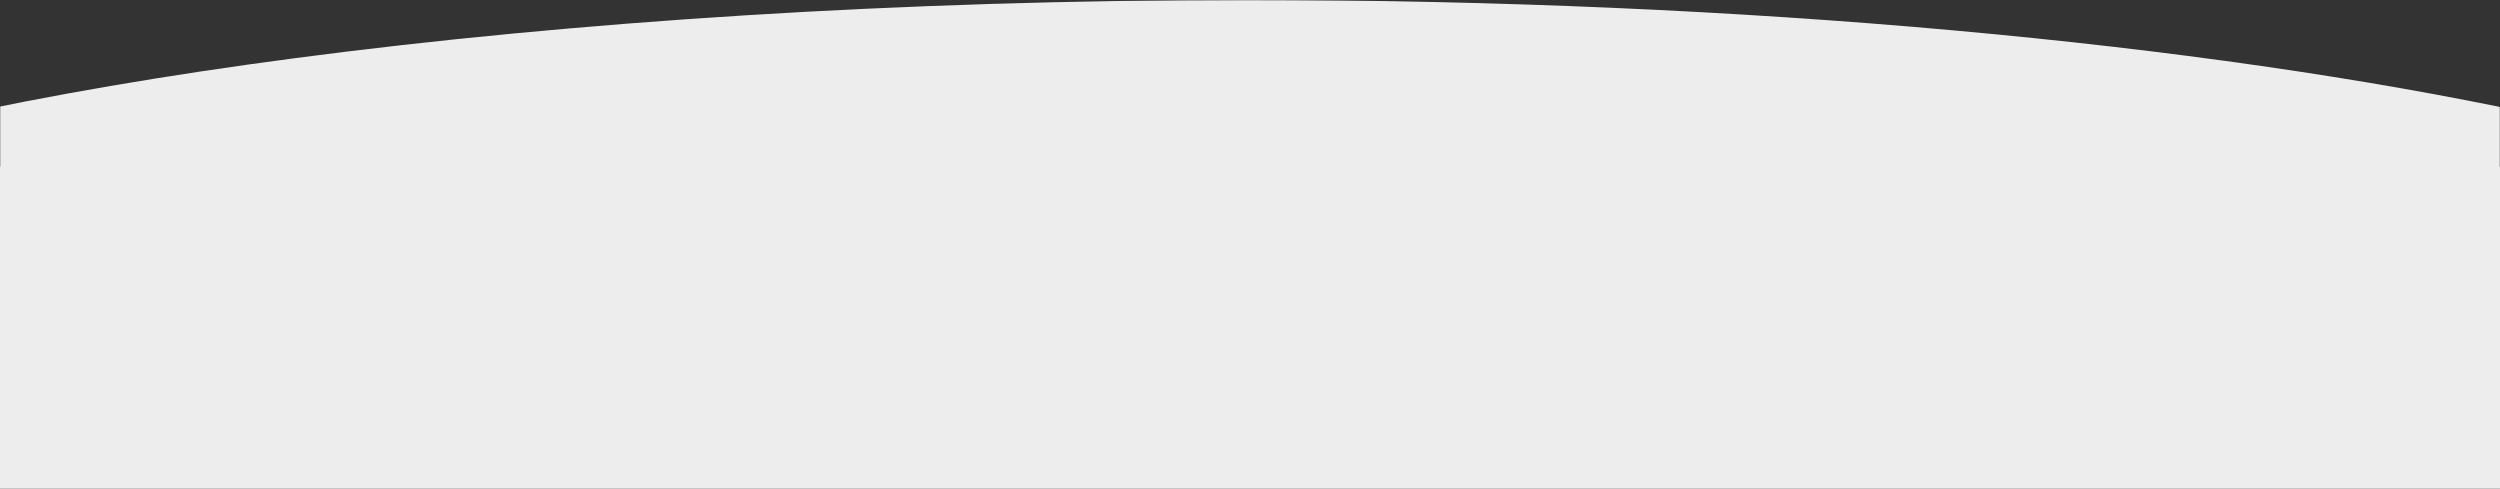 <?xml version="1.0" encoding="UTF-8"?>
<svg width="1366px" height="267px" viewBox="0 0 1366 267" version="1.1" xmlns="http://www.w3.org/2000/svg" xmlns:xlink="http://www.w3.org/1999/xlink">
    <rect x="0" y="0" width="1366" height="267" fill="#333333" stroke="none"/>
    <title>Group 14</title>
    <defs>
        <rect id="path-1" x="0" y="0" width="1366" height="159"></rect>
    </defs>
    <g id="UI" stroke="none" stroke-width="1" fill="none" fill-rule="evenodd">
        <g id="Home" transform="translate(0, -1879)">
            <g id="Group-14" transform="translate(0, 1879)">
                <rect id="Rectangle" fill="#EDEDED" fill-rule="nonzero" x="0" y="91" width="1366" height="176"></rect>
                <g id="Clipped">
                    <mask id="mask-2" fill="white">
                        <use xlink:href="#path-1"></use>
                    </mask>
                    <g id="Rectangle"></g>
                    <path d="M1225.131,138.422 C1516.355,169.787 1672.401,288.21 1672.401,211.094 C1672.401,94.51 1228.793,0 681.577,0 C490.932,0 312.863,11.832 161.747,31.711 C-120.893,68.892 -309.247,135.126 -309.247,211.094 C-309.247,286.148 -181.659,174.407 121.897,138.422 L148.721,138.422 L1200.031,138.422 L1225.131,138.422 Z" id="Path" fill="#EDEDED" mask="url(#mask-2)"></path>
                </g>
            </g>
        </g>
    </g>
</svg>